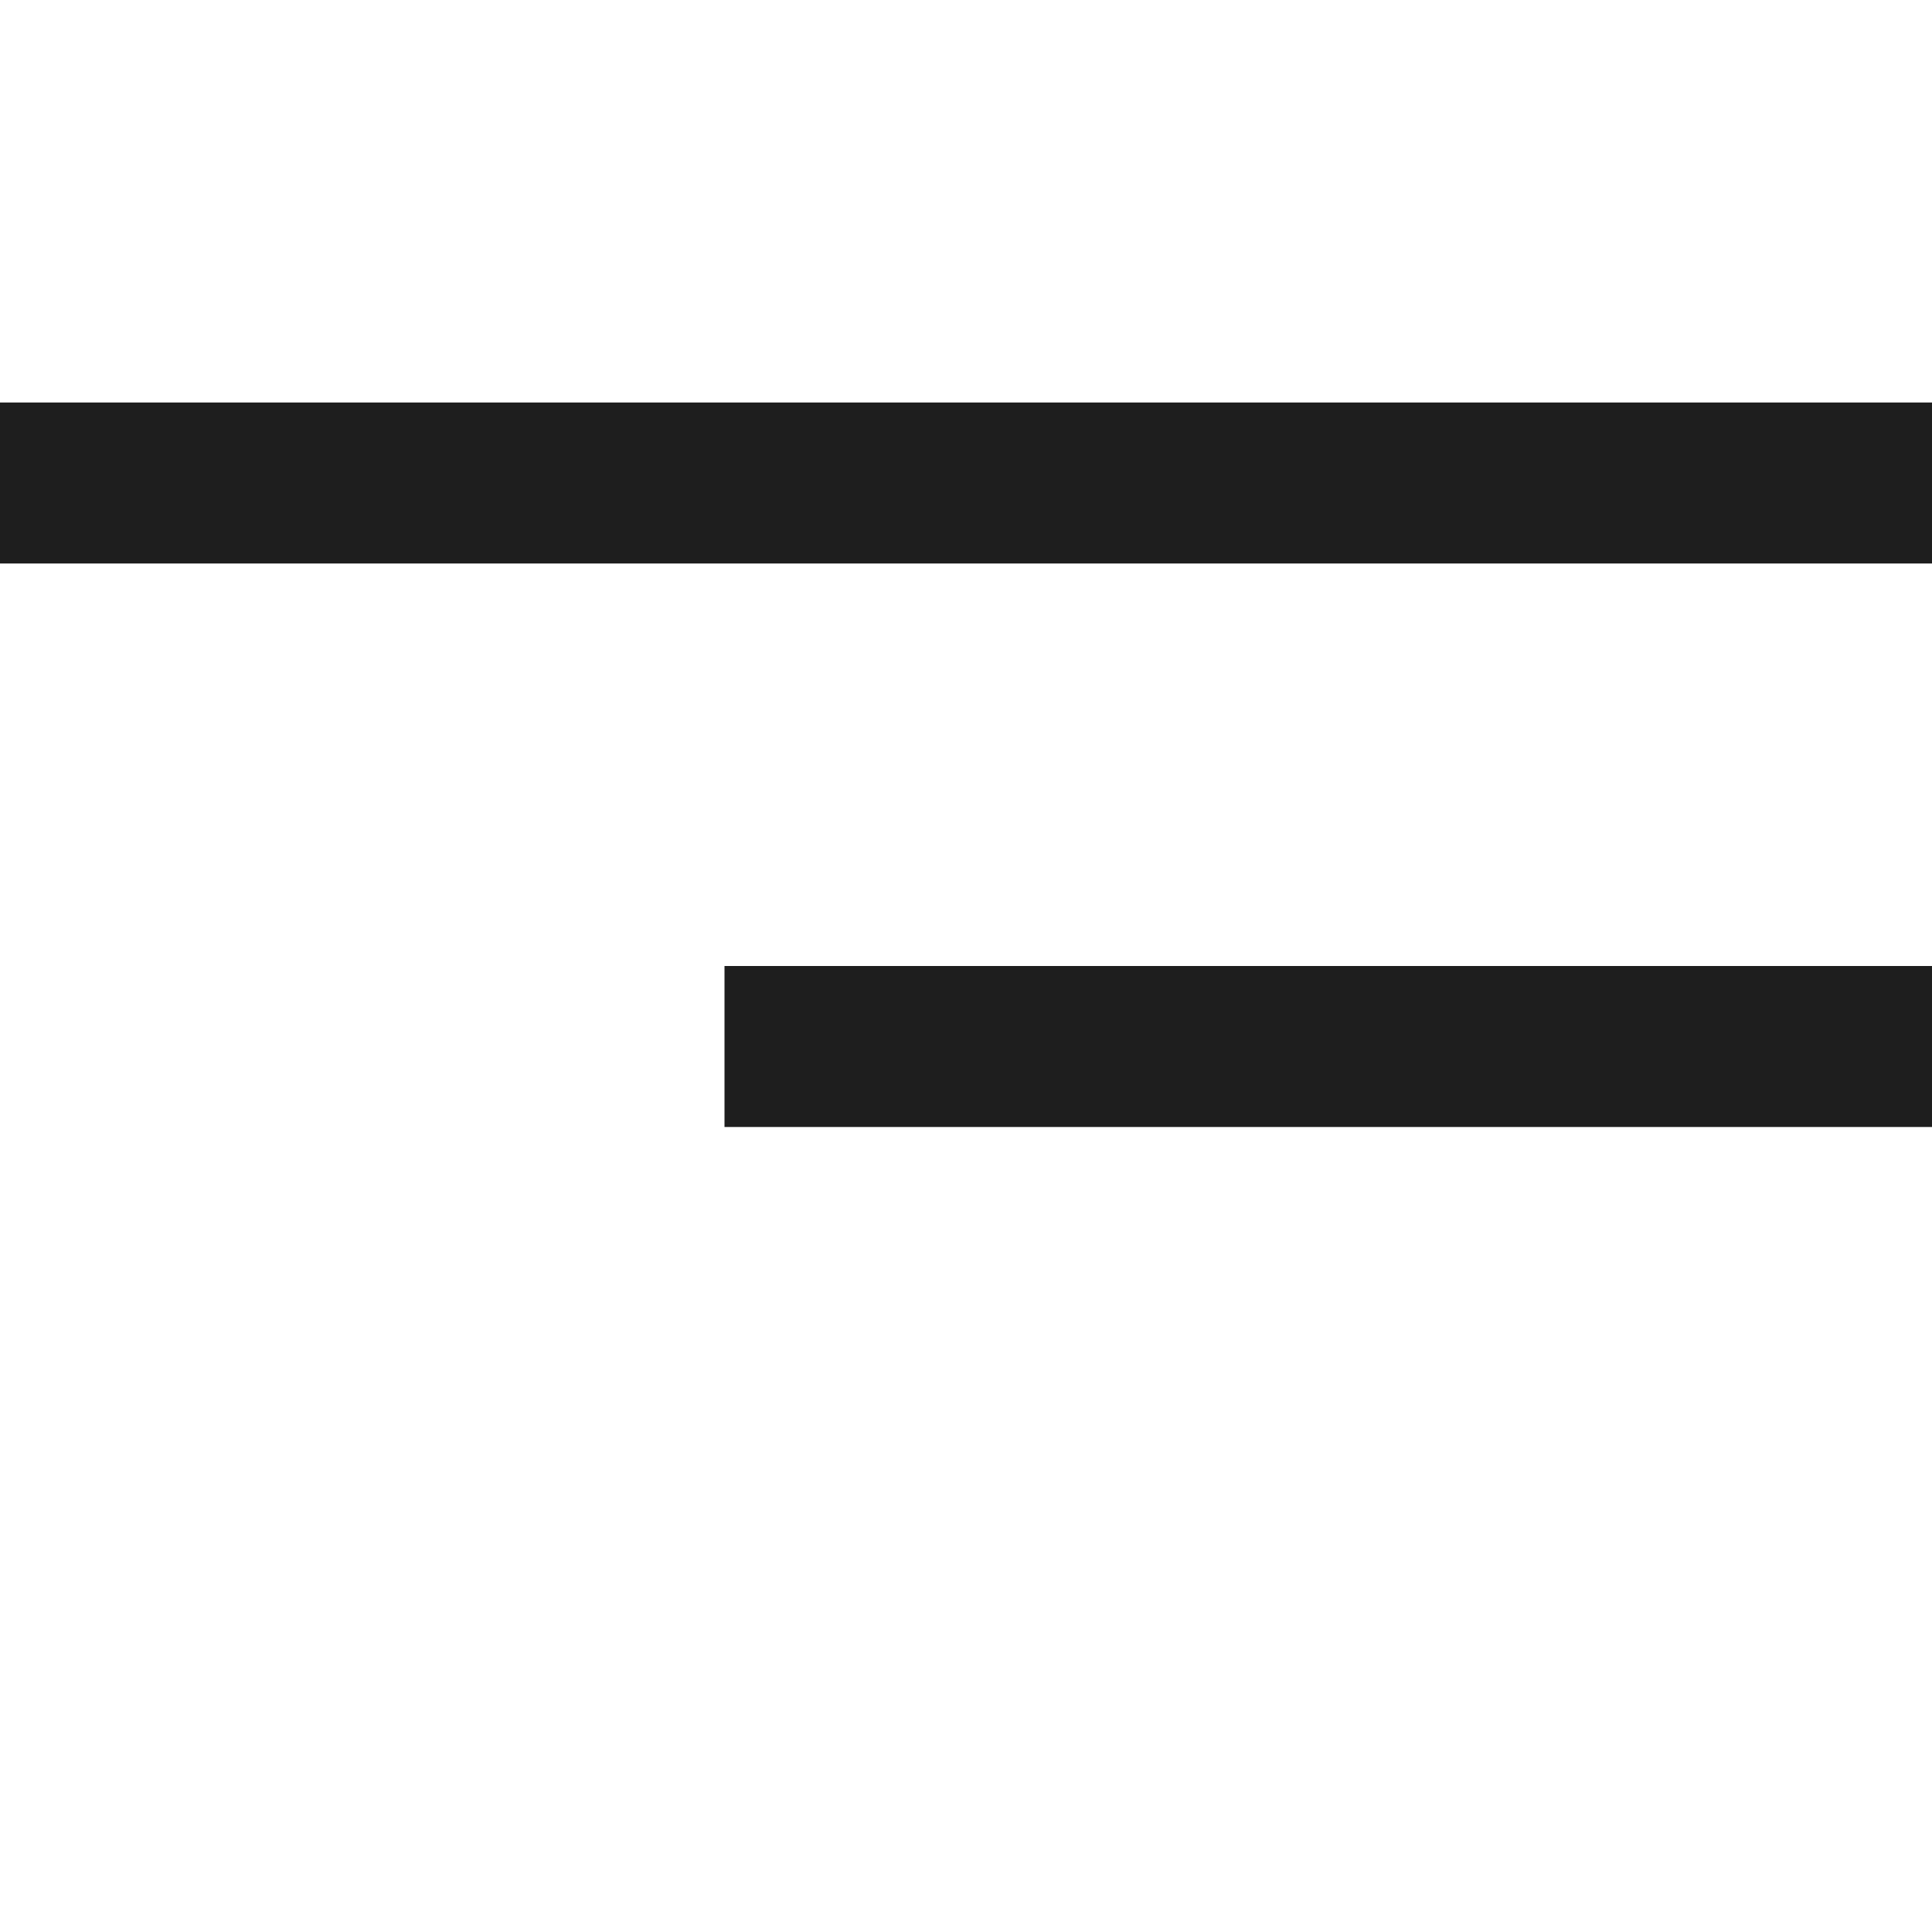 <svg width="24" height="24" viewBox="0 0 24 24" fill="none" xmlns="http://www.w3.org/2000/svg">
<rect y="5" width="24" height="2" fill="#1E1E1E"/>
<rect x="9" y="12" width="15" height="2" fill="#1E1E1E"/>
</svg>
